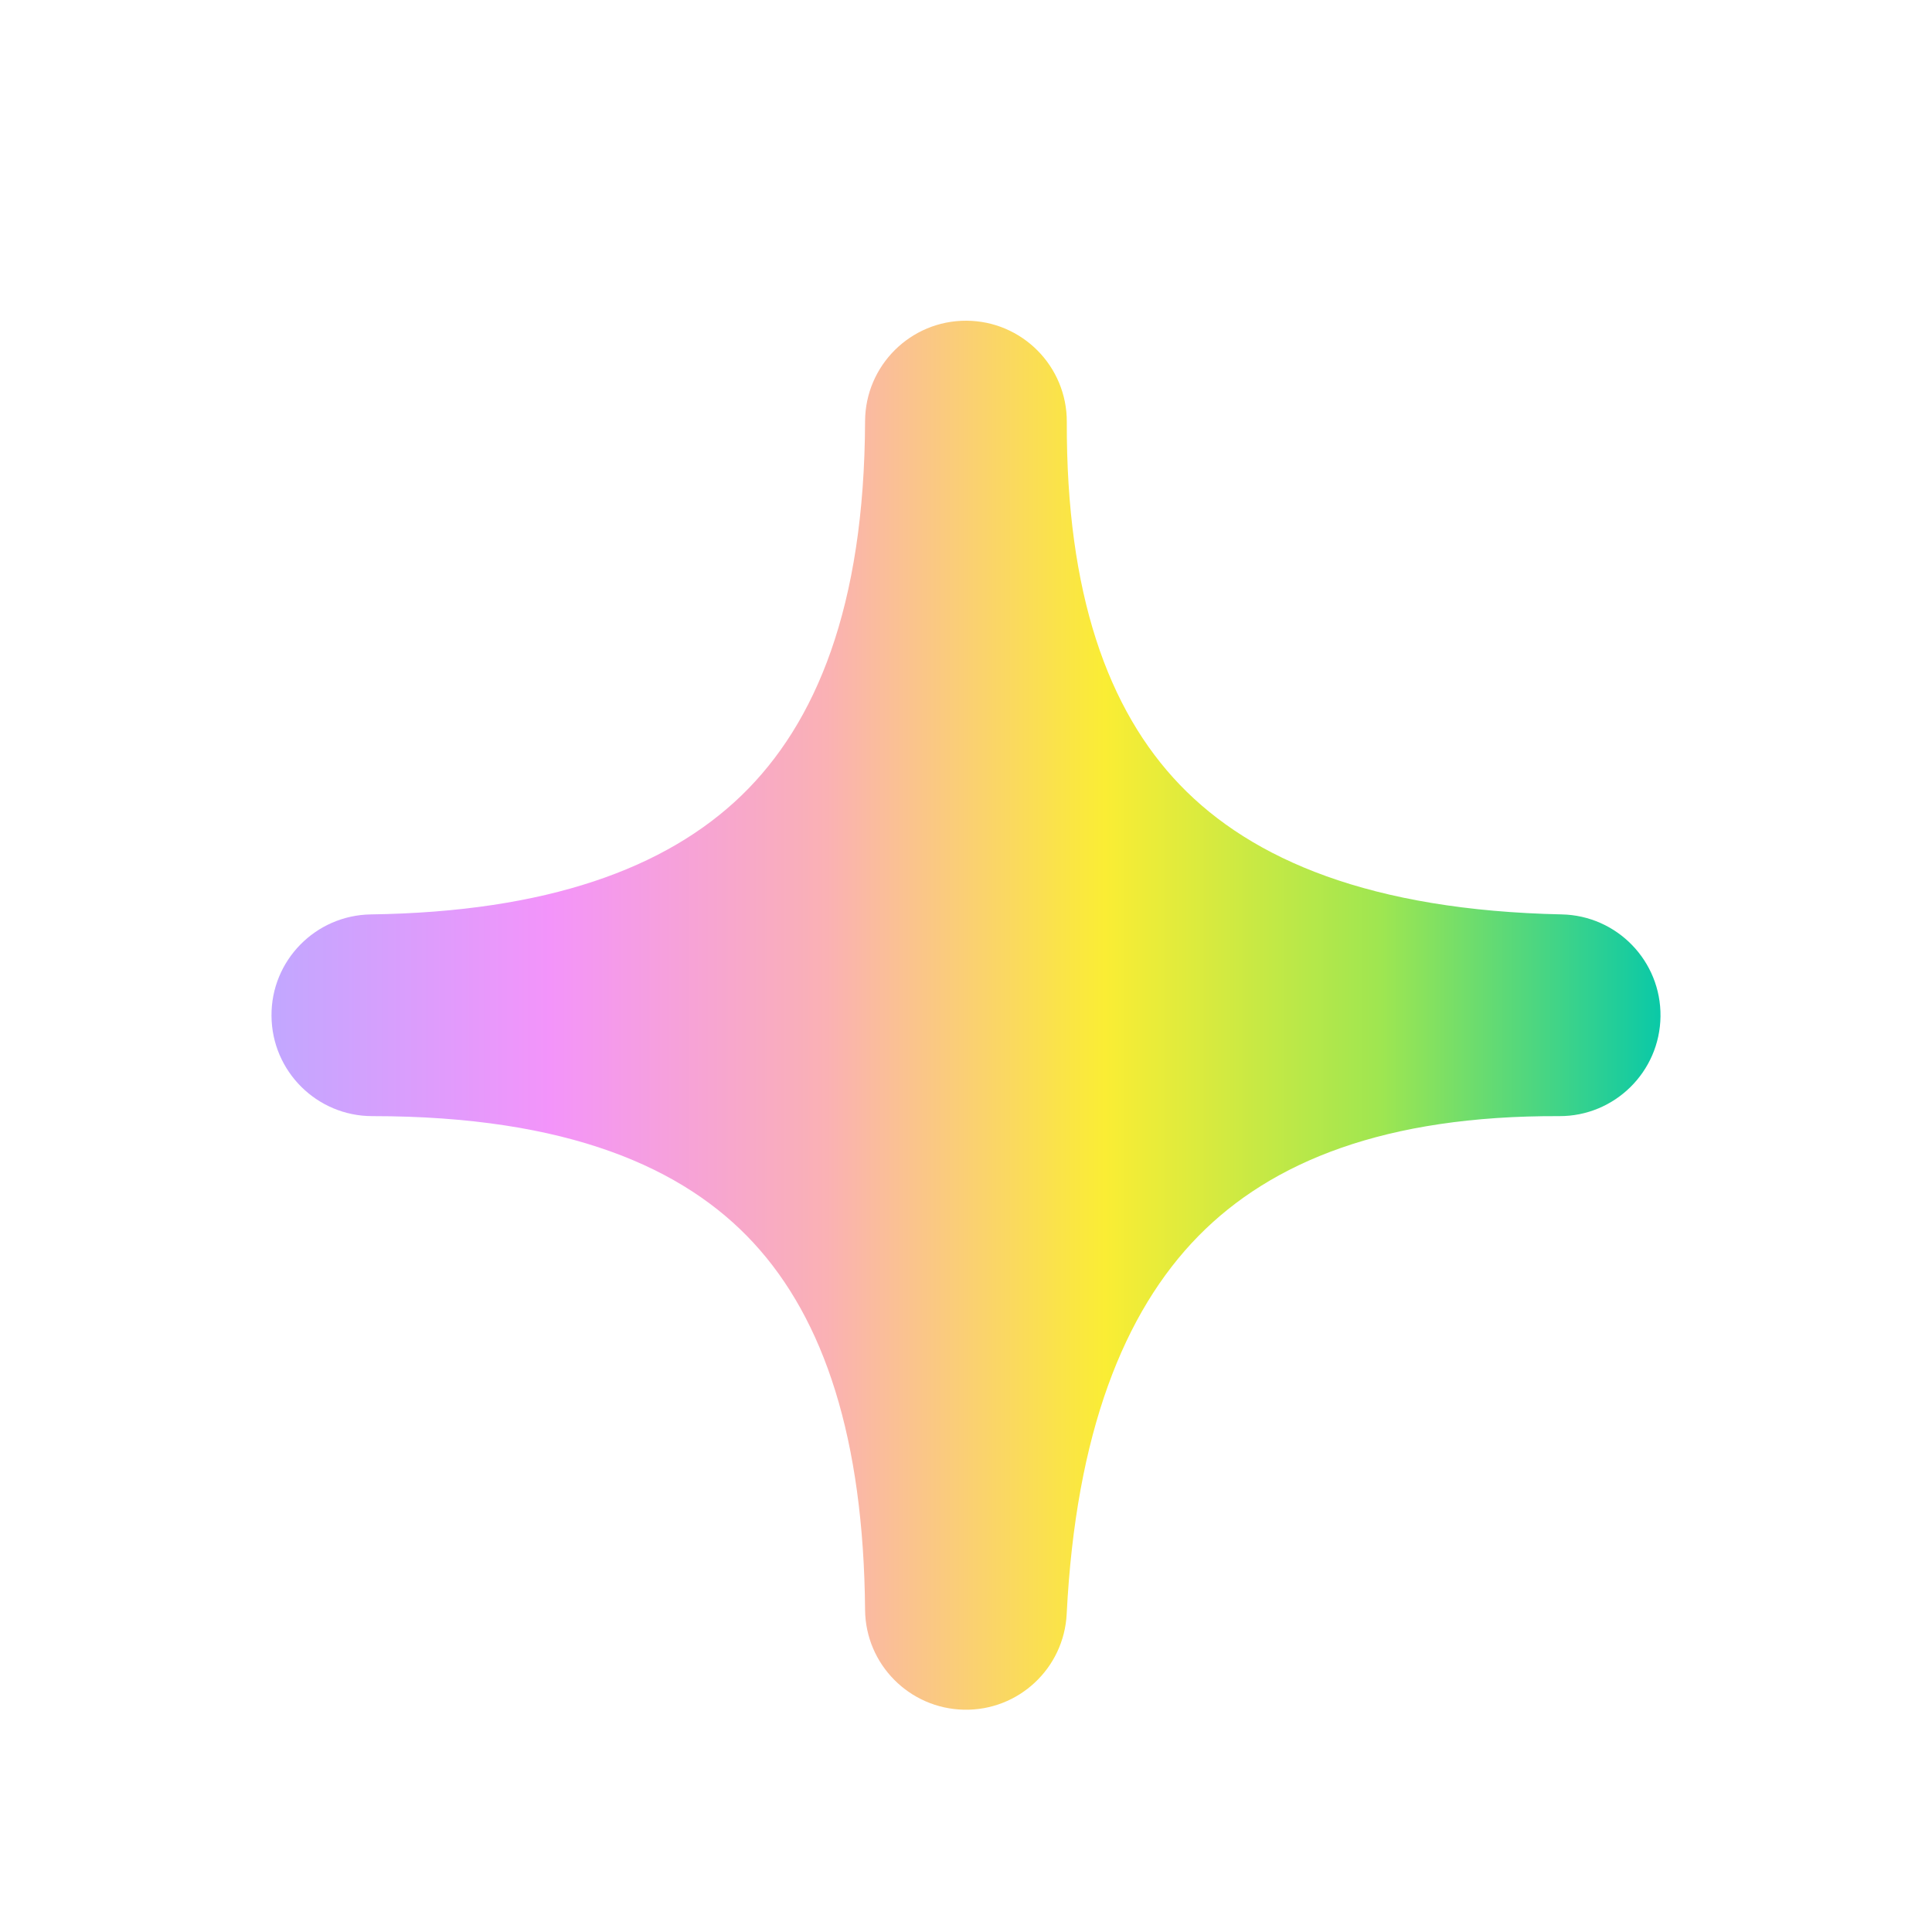 <svg width="17" height="17" viewBox="0 0 17 17" fill="none" xmlns="http://www.w3.org/2000/svg">
<g id="Gamification">
<path id="Shape" d="M9.387 3.713C9.389 3.223 8.993 2.824 8.503 2.822C8.013 2.82 7.614 3.216 7.612 3.706C7.606 5.339 7.18 6.366 6.524 7C5.86 7.641 4.813 8.024 3.264 8.046C2.776 8.053 2.385 8.452 2.389 8.939C2.392 9.427 2.789 9.821 3.276 9.821C4.997 9.821 6.02 10.275 6.63 10.936C7.254 11.611 7.599 12.661 7.612 14.165C7.616 14.645 8.002 15.034 8.482 15.044C8.961 15.054 9.362 14.681 9.386 14.201C9.466 12.612 9.888 11.546 10.544 10.877C11.189 10.22 12.19 9.815 13.72 9.821C14.207 9.823 14.605 9.431 14.611 8.944C14.617 8.457 14.229 8.056 13.742 8.046C12.064 8.01 11.017 7.566 10.383 6.907C9.747 6.246 9.382 5.22 9.387 3.713Z" fill="url(#paint0_linear_305_454)"/>
</g>
<defs>
<linearGradient id="paint0_linear_305_454" x1="2.389" y1="8.933" x2="14.611" y2="8.933" gradientUnits="userSpaceOnUse">
<stop stop-color="#C2A7FF"/>
<stop offset="0.2" stop-color="#F394FA"/>
<stop offset="0.4" stop-color="#FAB1B4"/>
<stop offset="0.6" stop-color="#FAED34"/>
<stop offset="0.8" stop-color="#9EE651"/>
<stop offset="1" stop-color="#0AC9A7"/>
</linearGradient>
</defs>
</svg>

